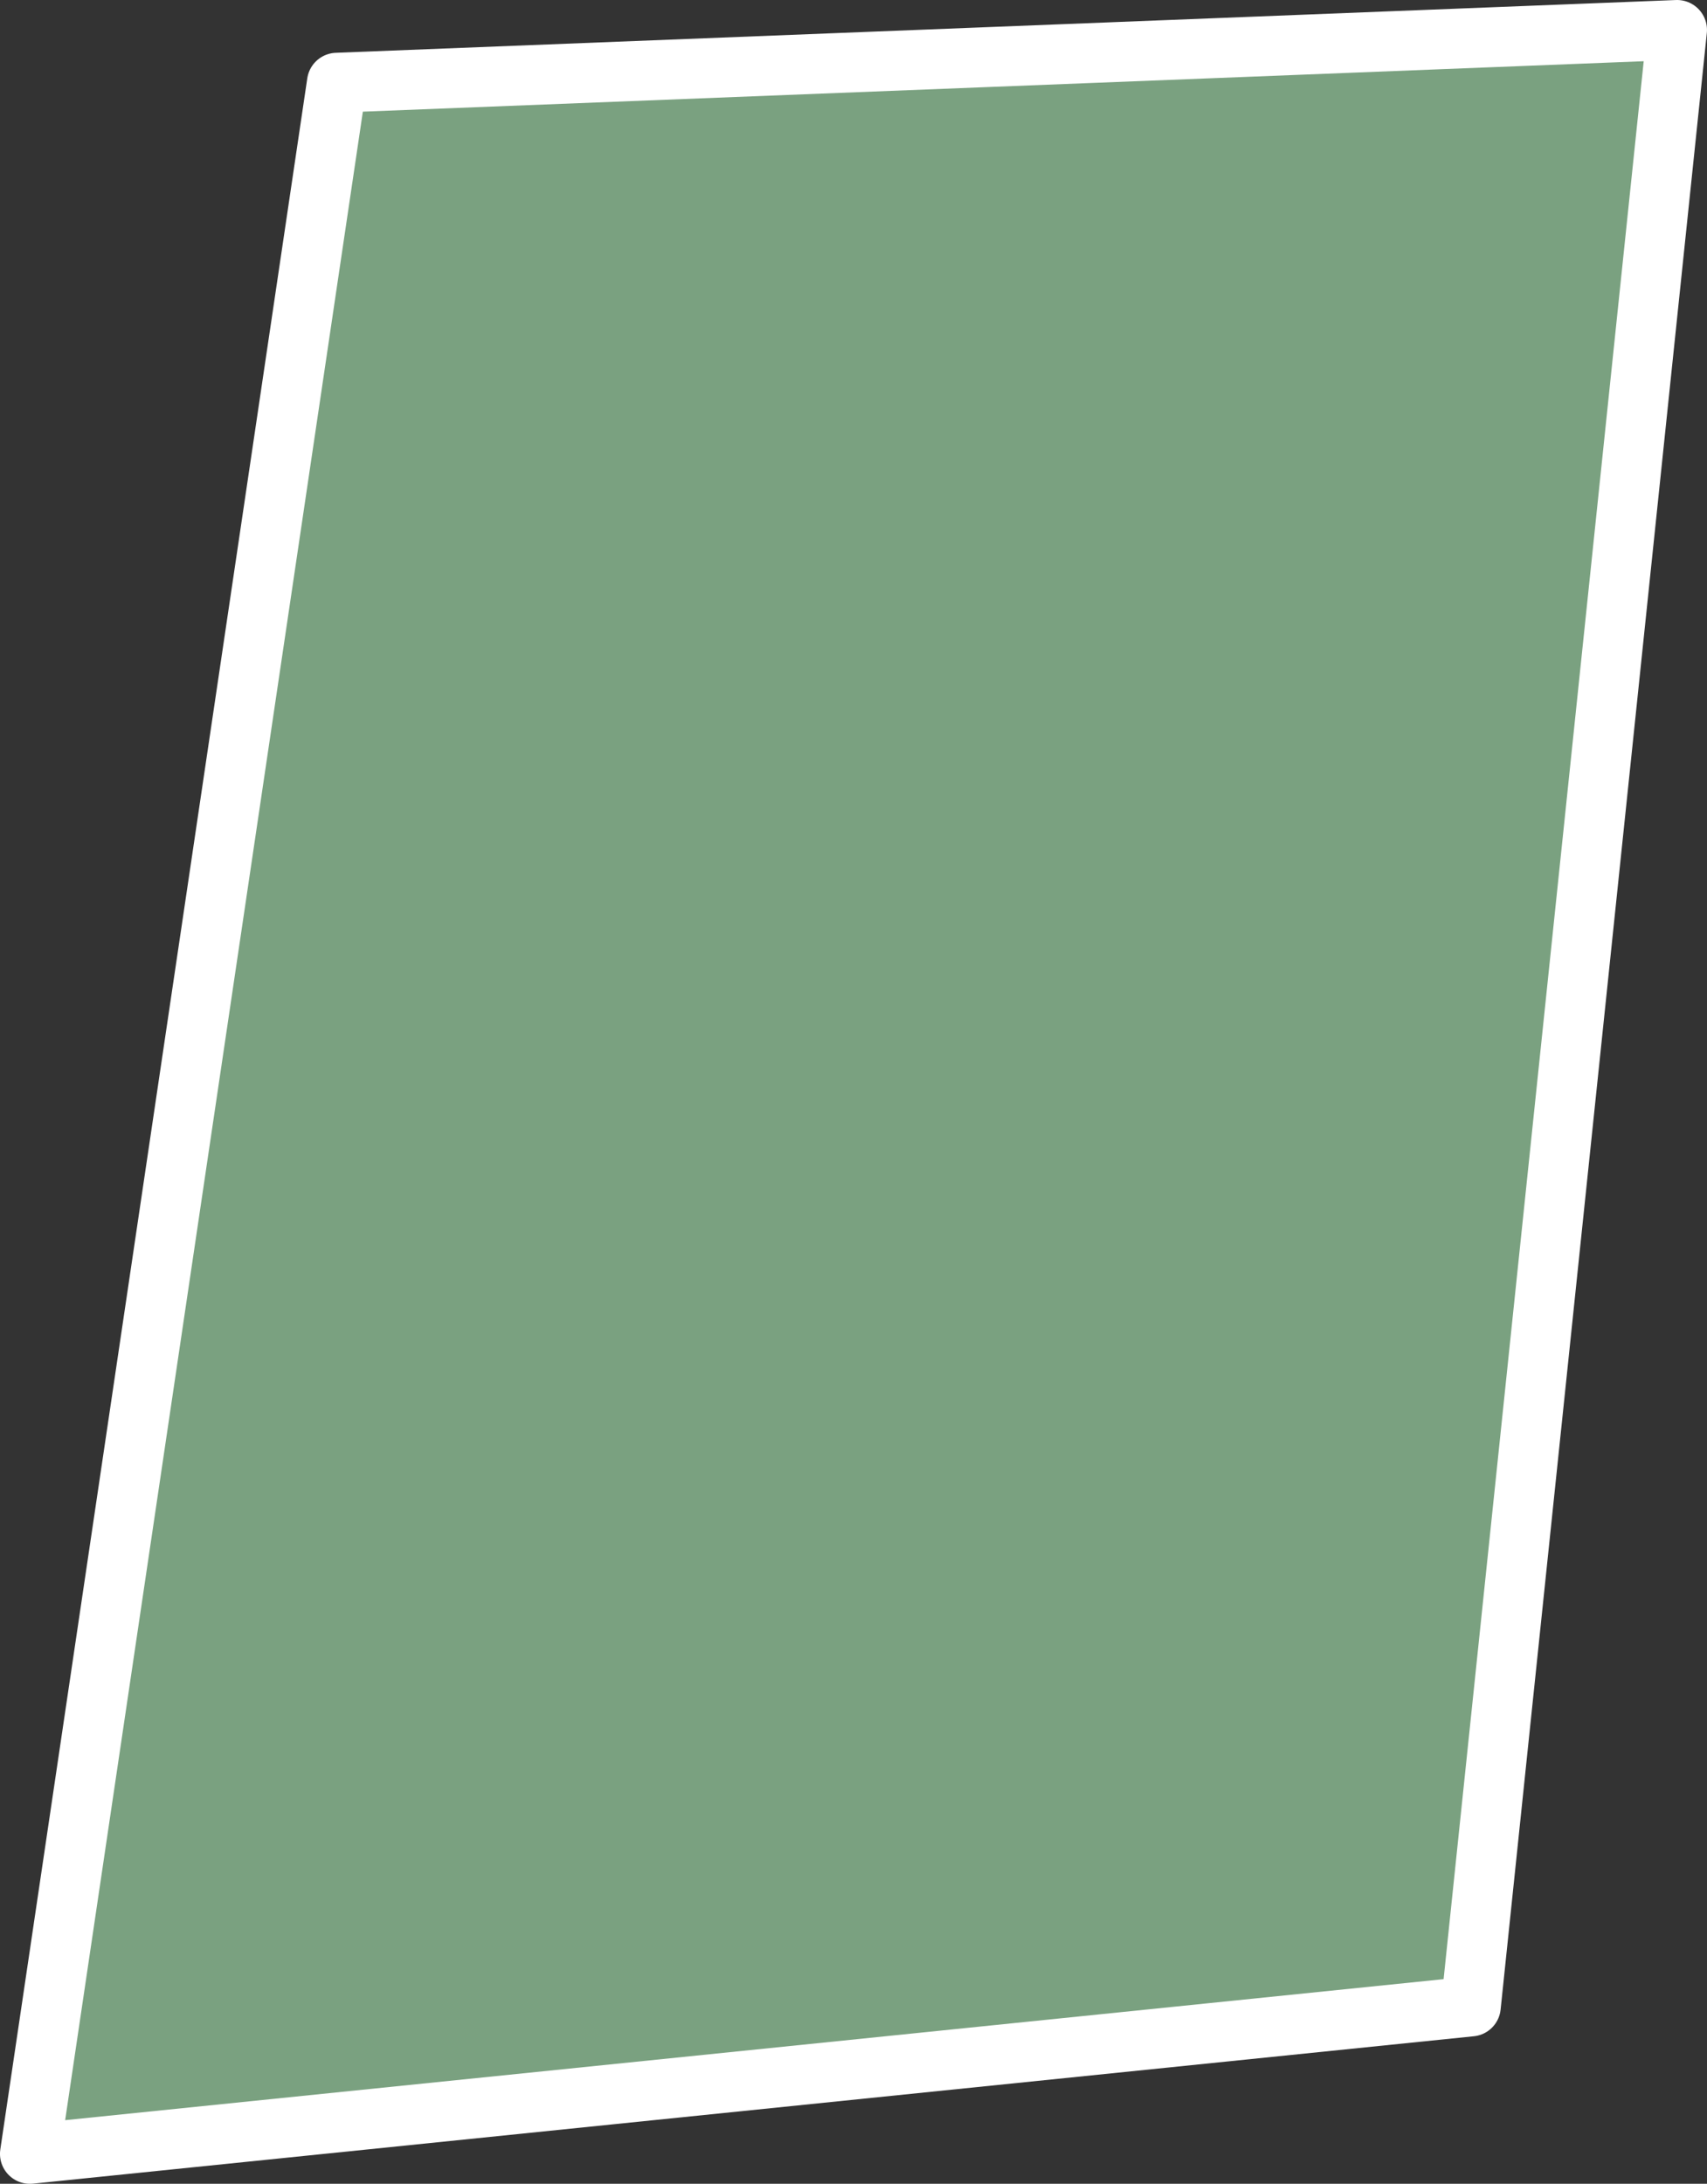 <?xml version="1.0" encoding="UTF-8" standalone="no"?>
<!-- Created with Inkscape (http://www.inkscape.org/) -->

<svg
   width="214.18"
   height="273.87"
   viewBox="0 0 56.669 72.461"
   version="1.1"
   id="svg5"
   xml:space="preserve"
   inkscape:version="1.2.1 (9c6d41e410, 2022-07-14)"
   sodipodi:docname="special.svg"
   xmlns:inkscape="http://www.inkscape.org/namespaces/inkscape"
   xmlns:sodipodi="http://sodipodi.sourceforge.net/DTD/sodipodi-0.dtd"
   xmlns="http://www.w3.org/2000/svg"
   xmlns:svg="http://www.w3.org/2000/svg"><rect x="0" y="0" width="56.669" height="72.461" fill="#333333" stroke="none"/><sodipodi:namedview
     id="namedview7"
     pagecolor="#505050"
     bordercolor="#eeeeee"
     borderopacity="1"
     inkscape:showpageshadow="0"
     inkscape:pageopacity="0"
     inkscape:pagecheckerboard="0"
     inkscape:deskcolor="#505050"
     inkscape:document-units="px"
     showgrid="false"
     showguides="false"
     inkscape:zoom="0.74564396"
     inkscape:cx="812.04976"
     inkscape:cy="96.560831"
     inkscape:window-width="1920"
     inkscape:window-height="1017"
     inkscape:window-x="-8"
     inkscape:window-y="-8"
     inkscape:window-maximized="1"
     inkscape:current-layer="layer1" /><defs
     id="defs2" /><g
     inkscape:label="Calque 1"
     inkscape:groupmode="layer"
     id="layer1"
     style="display:inline"><path
       id="rect111"
       style="display:inline;fill:#7aa180;stroke:#ffffff;stroke-width:1.987;stroke-linecap:round;stroke-linejoin:round;stroke-miterlimit:4.4;stroke-dasharray:none;paint-order:markers fill stroke"
       d="M 11.184,2.744 55.675,0.993 48.829,66.577 0.993,71.468 Z"
       sodipodi:nodetypes="ccccc"
       inkscape:export-filename="strength.svg"
       inkscape:export-xdpi="96"
       inkscape:export-ydpi="96" /></g></svg>
